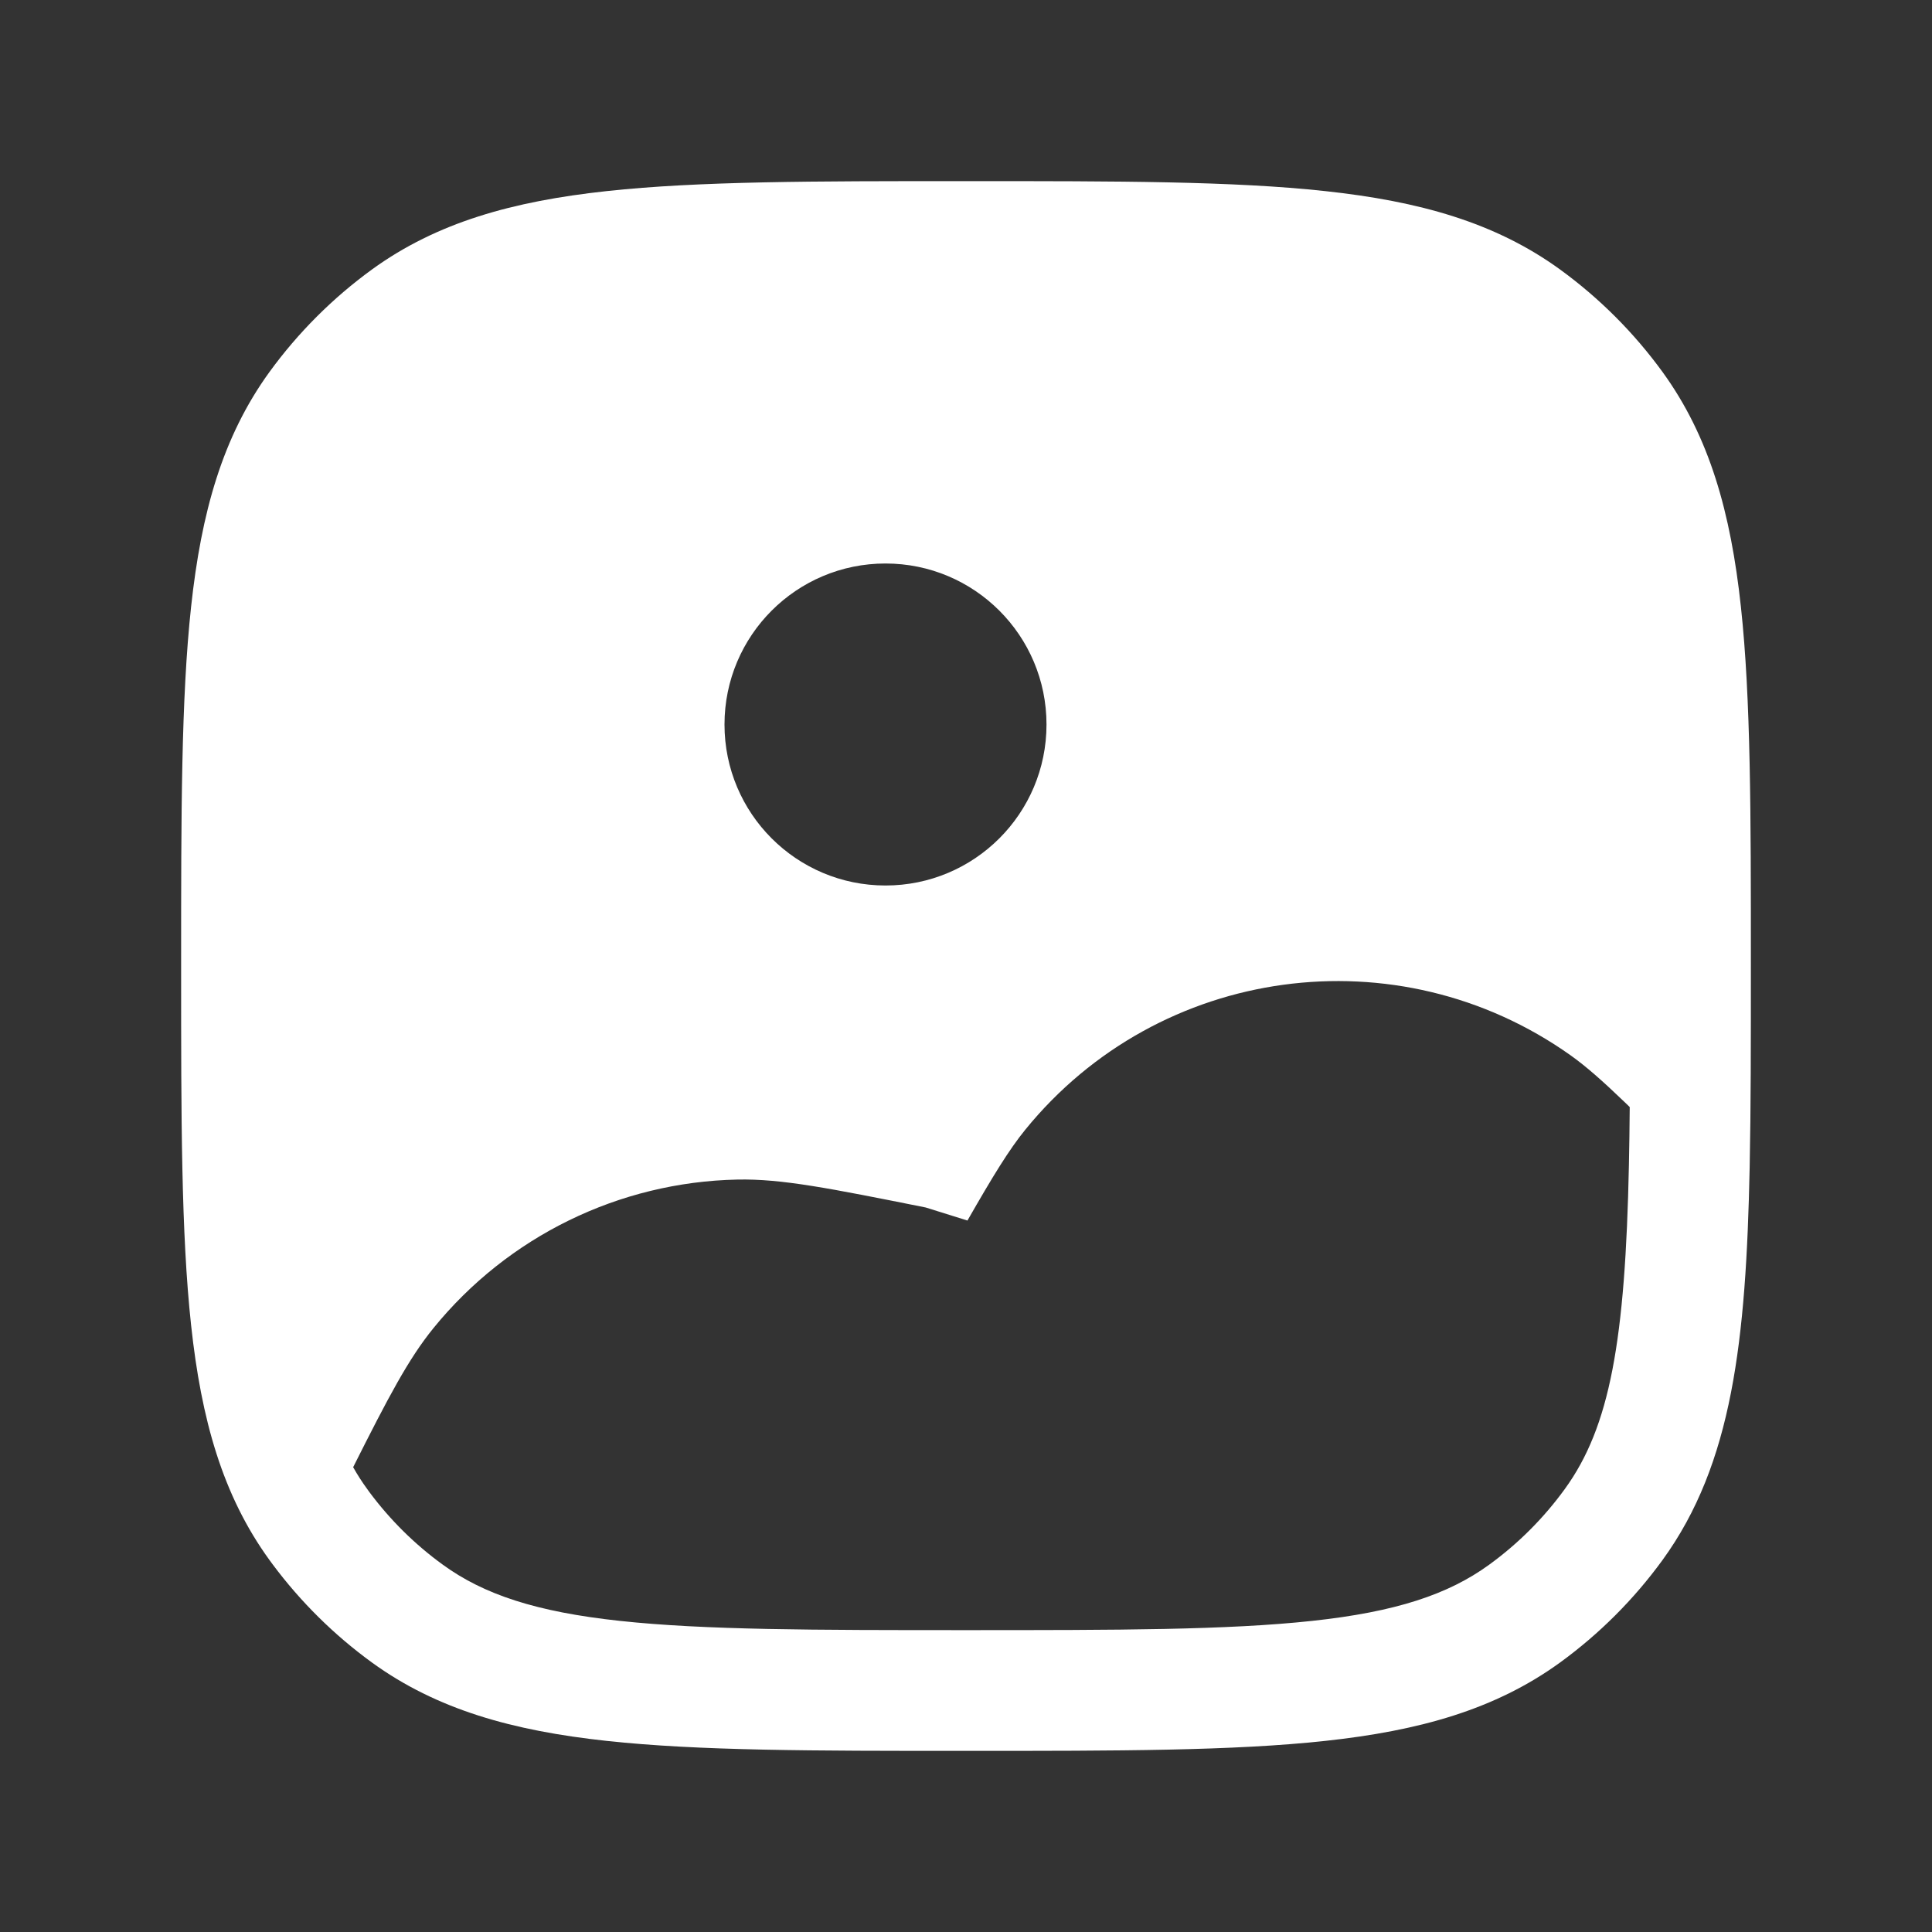 <svg width="24"
    height="24"
    viewBox="0 0 24 24"
    fill="none"
    xmlns="http://www.w3.org/2000/svg">
    <rect x="0" y="0" width="24" height="24" fill="#333333" stroke="none"/>
    <path fill-rule="evenodd"
        clip-rule="evenodd"
        d="M7.536 2.374C8.679 2.25 10.118 2.25 11.955 2.25H12.045C13.882 2.25 15.321 2.25 16.463 2.374C17.629 2.5 18.573 2.762 19.38 3.348C19.868 3.703 20.297 4.132 20.652 4.62C21.238 5.427 21.5 6.371 21.626 7.536C21.75 8.679 21.75 10.118 21.75 11.955V12.006C21.75 12.94 21.75 13.768 21.735 14.501C21.69 16.655 21.522 18.183 20.652 19.38C20.297 19.868 19.868 20.297 19.38 20.652C18.573 21.238 17.629 21.5 16.463 21.626C15.321 21.75 13.882 21.75 12.045 21.75H11.955C10.118 21.75 8.679 21.75 7.536 21.626C6.371 21.5 5.427 21.238 4.62 20.652C4.15 20.31 3.734 19.899 3.387 19.433C3.374 19.415 3.361 19.398 3.348 19.38C2.762 18.573 2.5 17.629 2.374 16.463C2.25 15.321 2.25 13.882 2.25 12.045V11.955C2.25 10.118 2.25 8.679 2.374 7.536C2.5 6.371 2.762 5.427 3.348 4.62C3.703 4.132 4.132 3.703 4.62 3.348C5.427 2.762 6.371 2.5 7.536 2.374ZM20.245 13.752L20.182 13.691C19.906 13.426 19.702 13.246 19.511 13.11C17.362 11.585 14.398 11.989 12.736 14.034C12.535 14.281 12.334 14.61 12.018 15.162L11.5 15C10.305 14.761 9.707 14.641 9.158 14.653C7.69 14.684 6.31 15.359 5.384 16.499C5.075 16.879 4.825 17.354 4.387 18.226C4.441 18.322 4.499 18.412 4.562 18.498L4.59 18.537C4.847 18.882 5.154 19.186 5.502 19.438C6.01 19.807 6.66 20.023 7.698 20.135C8.75 20.249 10.108 20.25 12 20.25C13.892 20.25 15.25 20.249 16.302 20.135C17.34 20.023 17.99 19.807 18.498 19.438C18.859 19.176 19.176 18.859 19.438 18.498C20 17.725 20.19 16.653 20.235 14.47C20.24 14.241 20.243 14.002 20.245 13.752ZM11 11C9.895 11 9 10.105 9 9C9 7.895 9.895 7 11 7C12.105 7 13 7.895 13 9C13 10.105 12.105 11 11 11Z"
        fill="white"/>
</svg>
